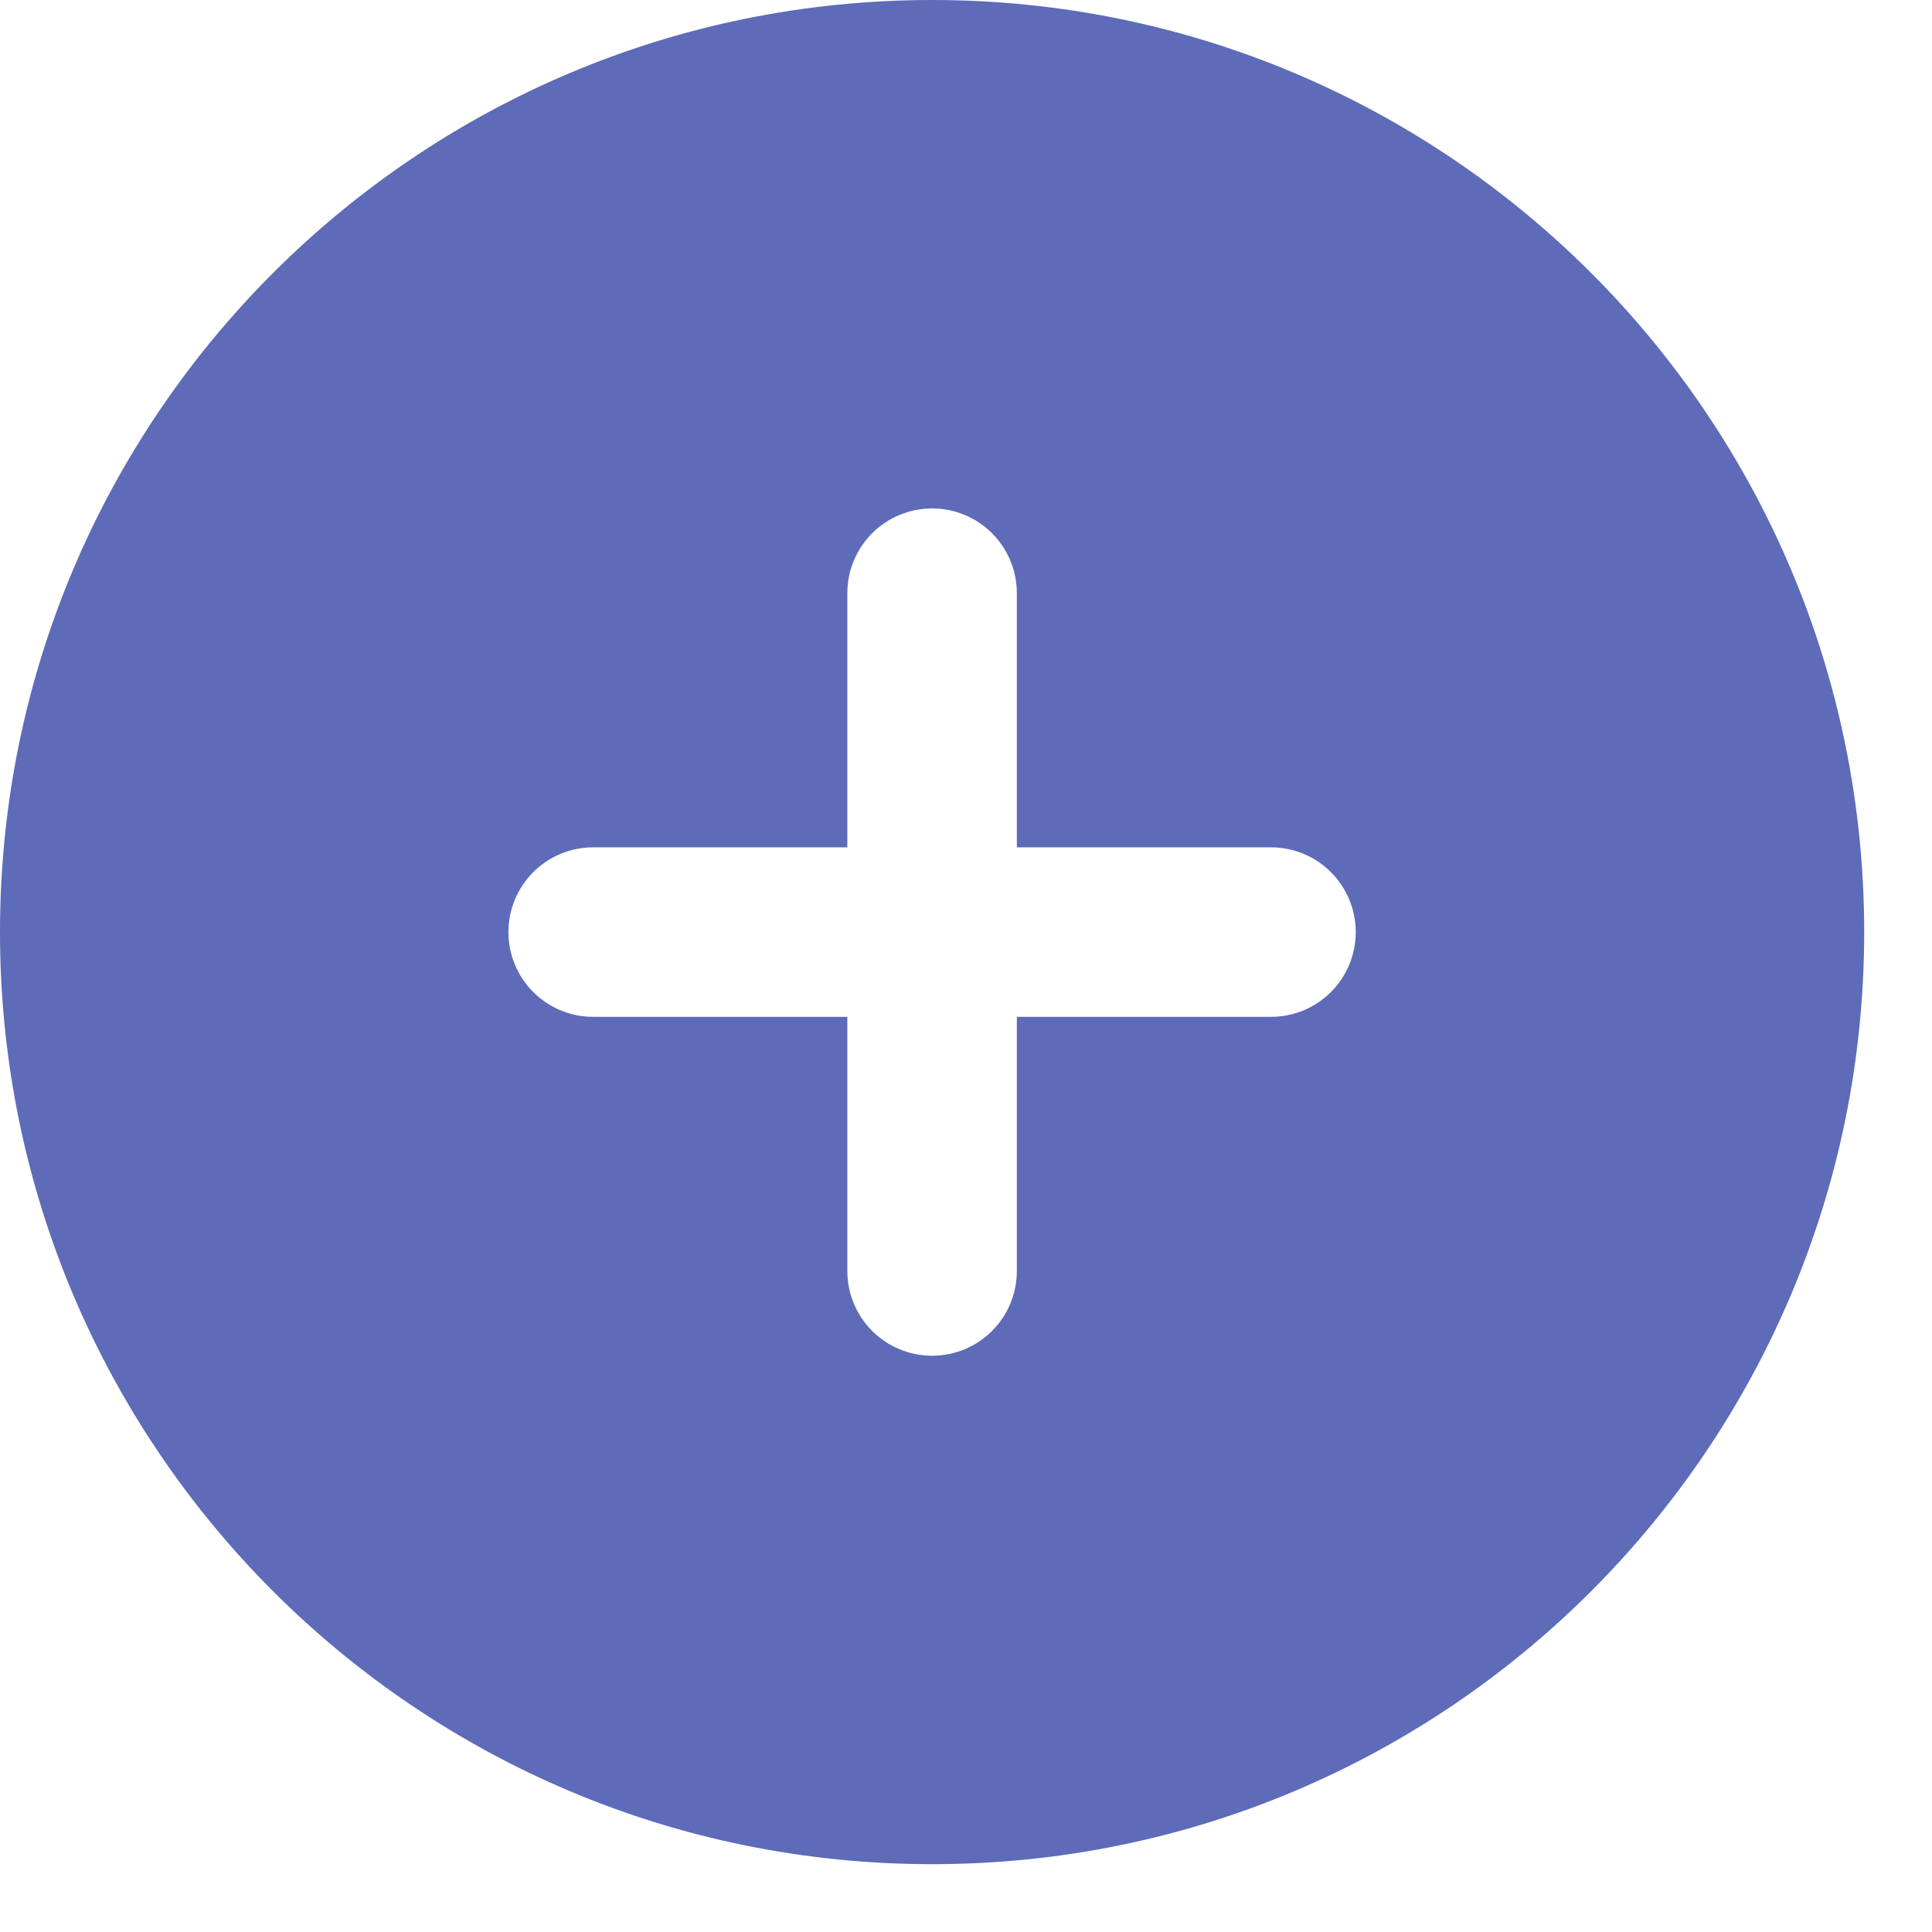 <svg width="19" height="19" viewBox="0 0 19 19" fill="none" xmlns="http://www.w3.org/2000/svg">
<path fill-rule="evenodd" clip-rule="evenodd" d="M9.167 0C4.104 0 0 4.104 0 9.167C0 14.229 4.104 18.333 9.167 18.333C14.229 18.333 18.333 14.229 18.333 9.167C18.333 4.104 14.229 0 9.167 0ZM10 12.5C10 12.721 9.912 12.933 9.756 13.089C9.6 13.245 9.388 13.333 9.167 13.333C8.946 13.333 8.734 13.245 8.577 13.089C8.421 12.933 8.333 12.721 8.333 12.5V10H5.833C5.612 10 5.4 9.912 5.244 9.756C5.088 9.6 5 9.388 5 9.167C5 8.946 5.088 8.734 5.244 8.577C5.4 8.421 5.612 8.333 5.833 8.333H8.333V5.833C8.333 5.612 8.421 5.4 8.577 5.244C8.734 5.088 8.946 5 9.167 5C9.388 5 9.6 5.088 9.756 5.244C9.912 5.4 10 5.612 10 5.833V8.333H12.5C12.721 8.333 12.933 8.421 13.089 8.577C13.245 8.734 13.333 8.946 13.333 9.167C13.333 9.388 13.245 9.6 13.089 9.756C12.933 9.912 12.721 10 12.5 10H10V12.5Z" fill="#5D6BB8"/>
</svg>
